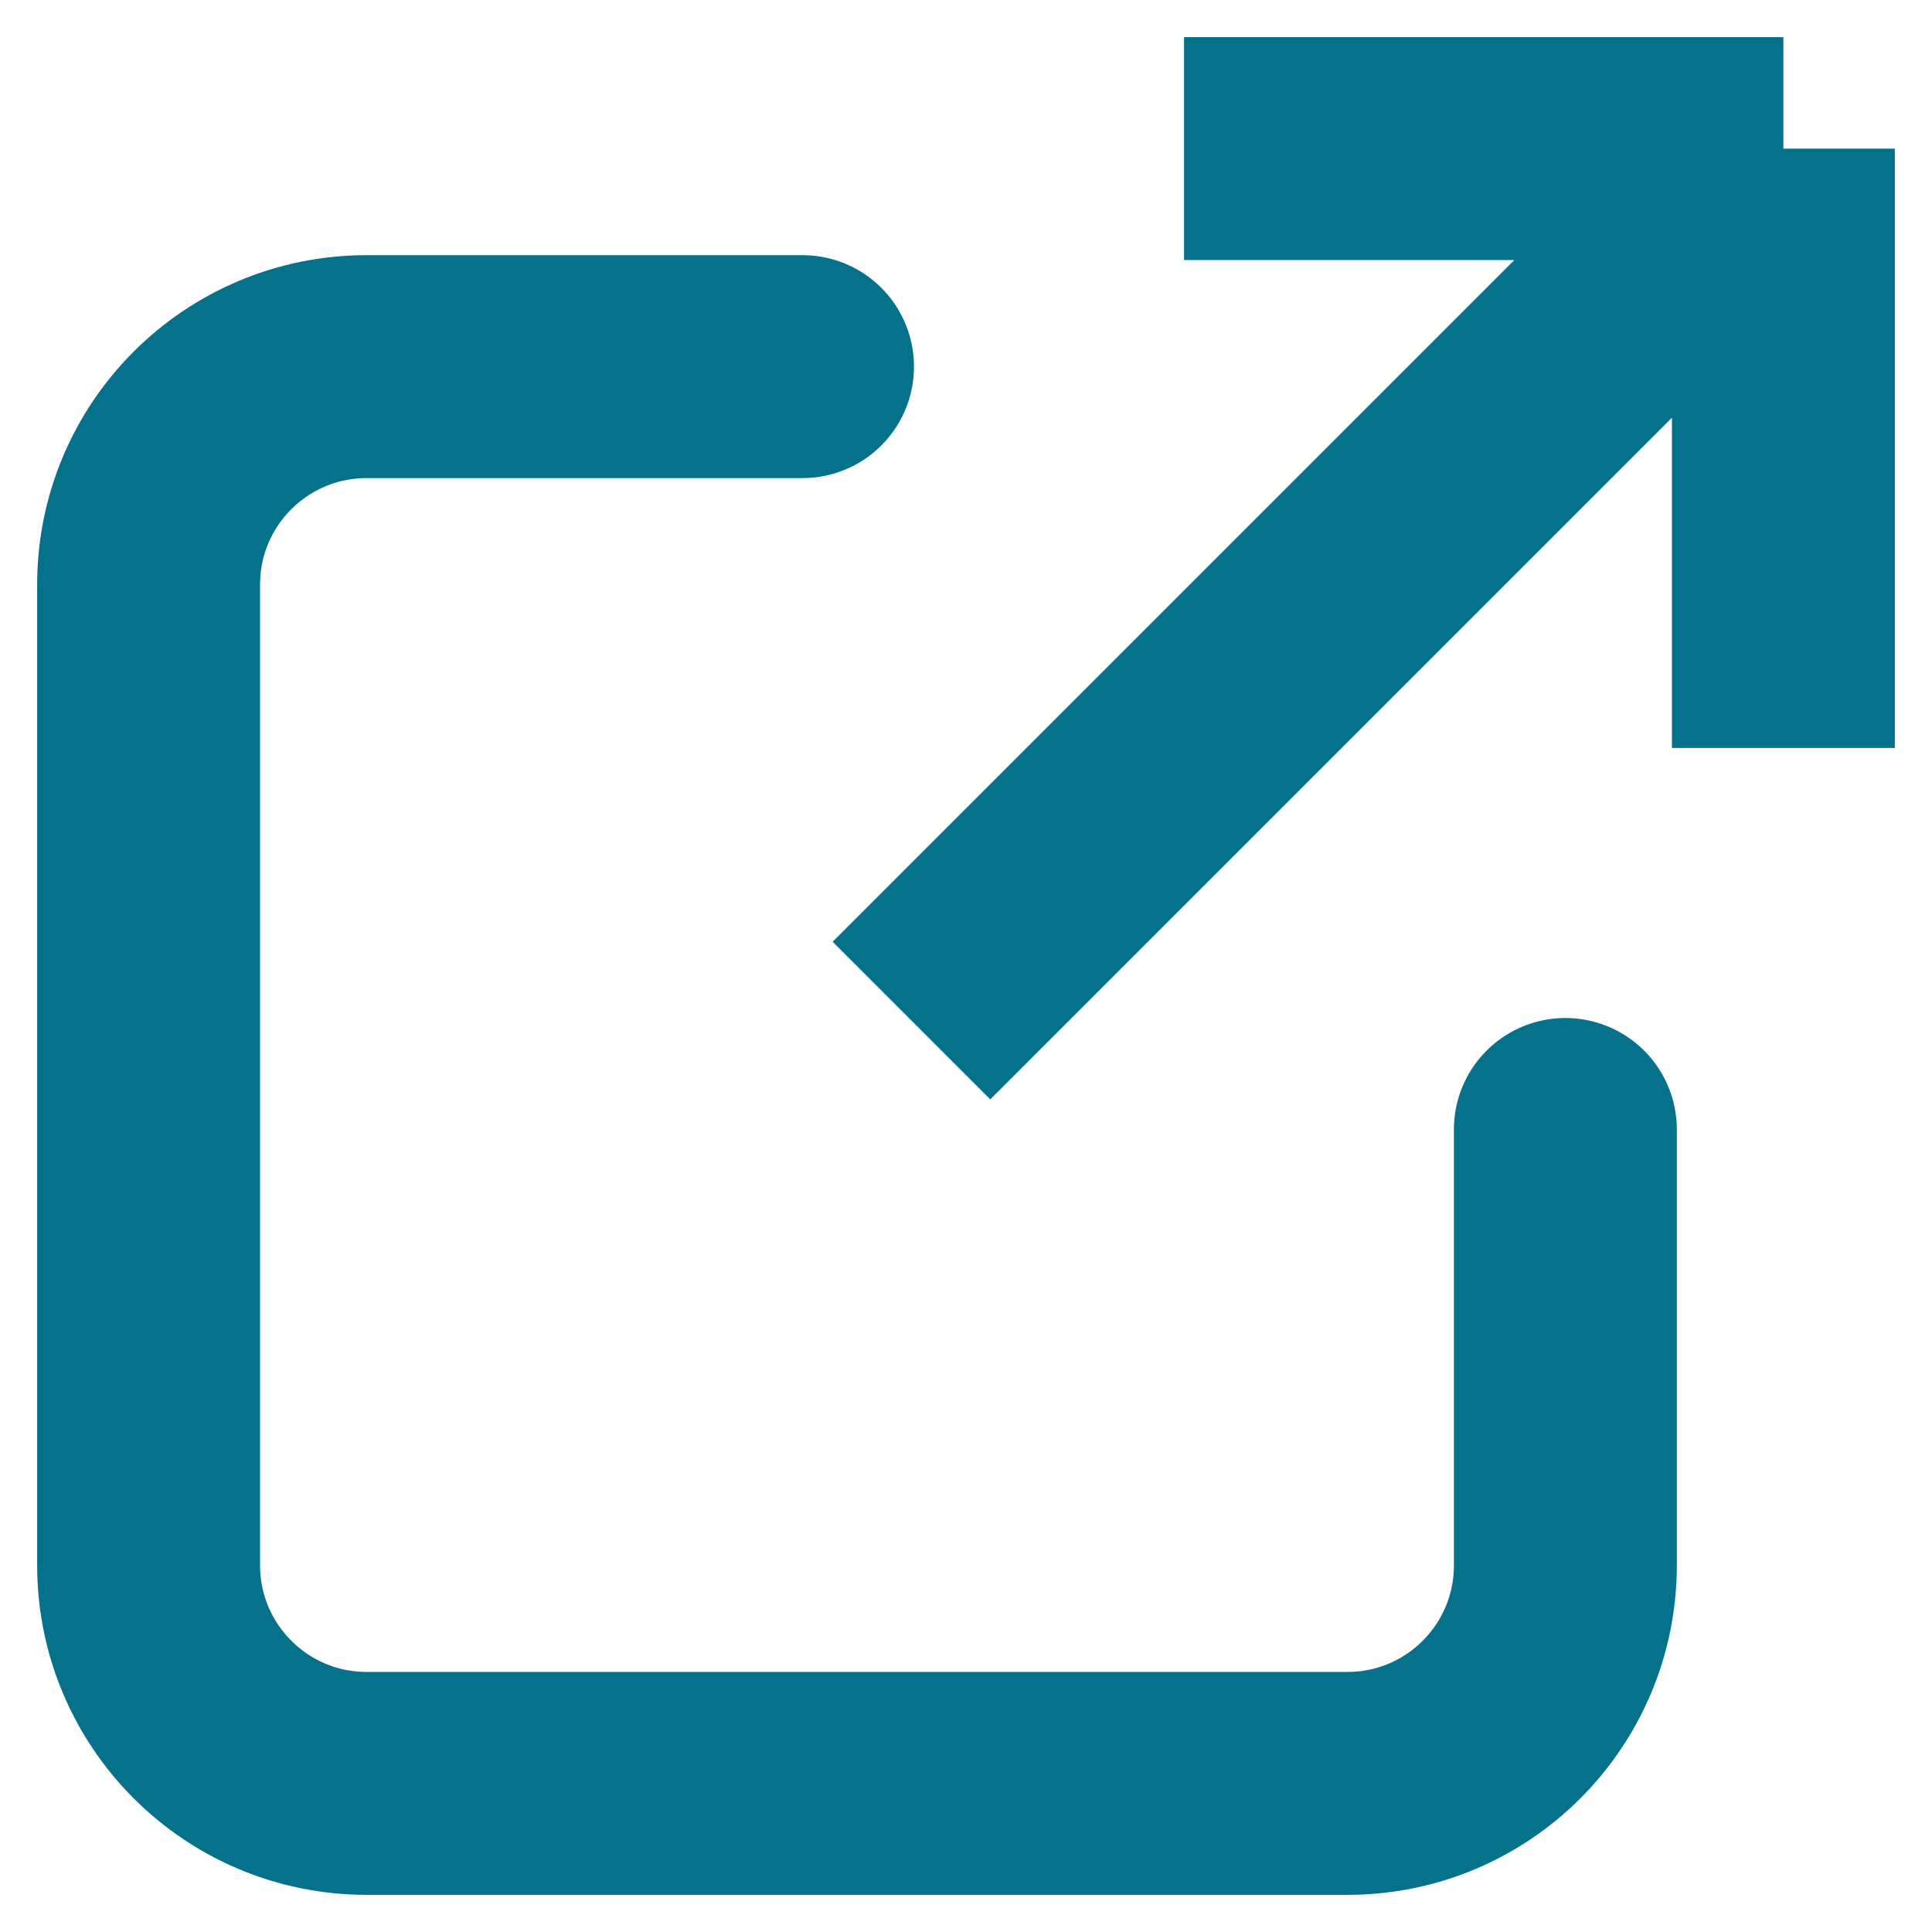 <?xml version="1.0" encoding="UTF-8"?>
<svg width="13px" height="13px" viewBox="0 0 13 13" version="1.1" xmlns="http://www.w3.org/2000/svg" xmlns:xlink="http://www.w3.org/1999/xlink">
    <!-- Generator: Sketch 61.2 (89653) - https://sketch.com -->
    <title>lets-icons:external</title>
    <desc>Created with Sketch.</desc>
    <g id="1280" stroke="none" stroke-width="1" fill="none" fill-rule="evenodd">
        <g id="lets-icons:external" transform="translate(1, 1)" stroke="#06718A" stroke-width="1.5">
            <g id="Group">
                <path d="M6.967,5.55111512e-17 L11,5.55111512e-17 M11,0 L11,4.033 M11,0 L5.133,5.867" id="Shape"></path>
                <path d="M4.4,1.467 L1.467,1.467 C0.657,1.467 0,2.123 0,2.933 L0,9.533 C0,10.343 0.657,11 1.467,11 L8.067,11 C8.877,11 9.533,10.343 9.533,9.533 L9.533,6.6" id="Path" stroke-linecap="round"></path>
            </g>
        </g>
    </g>
</svg>